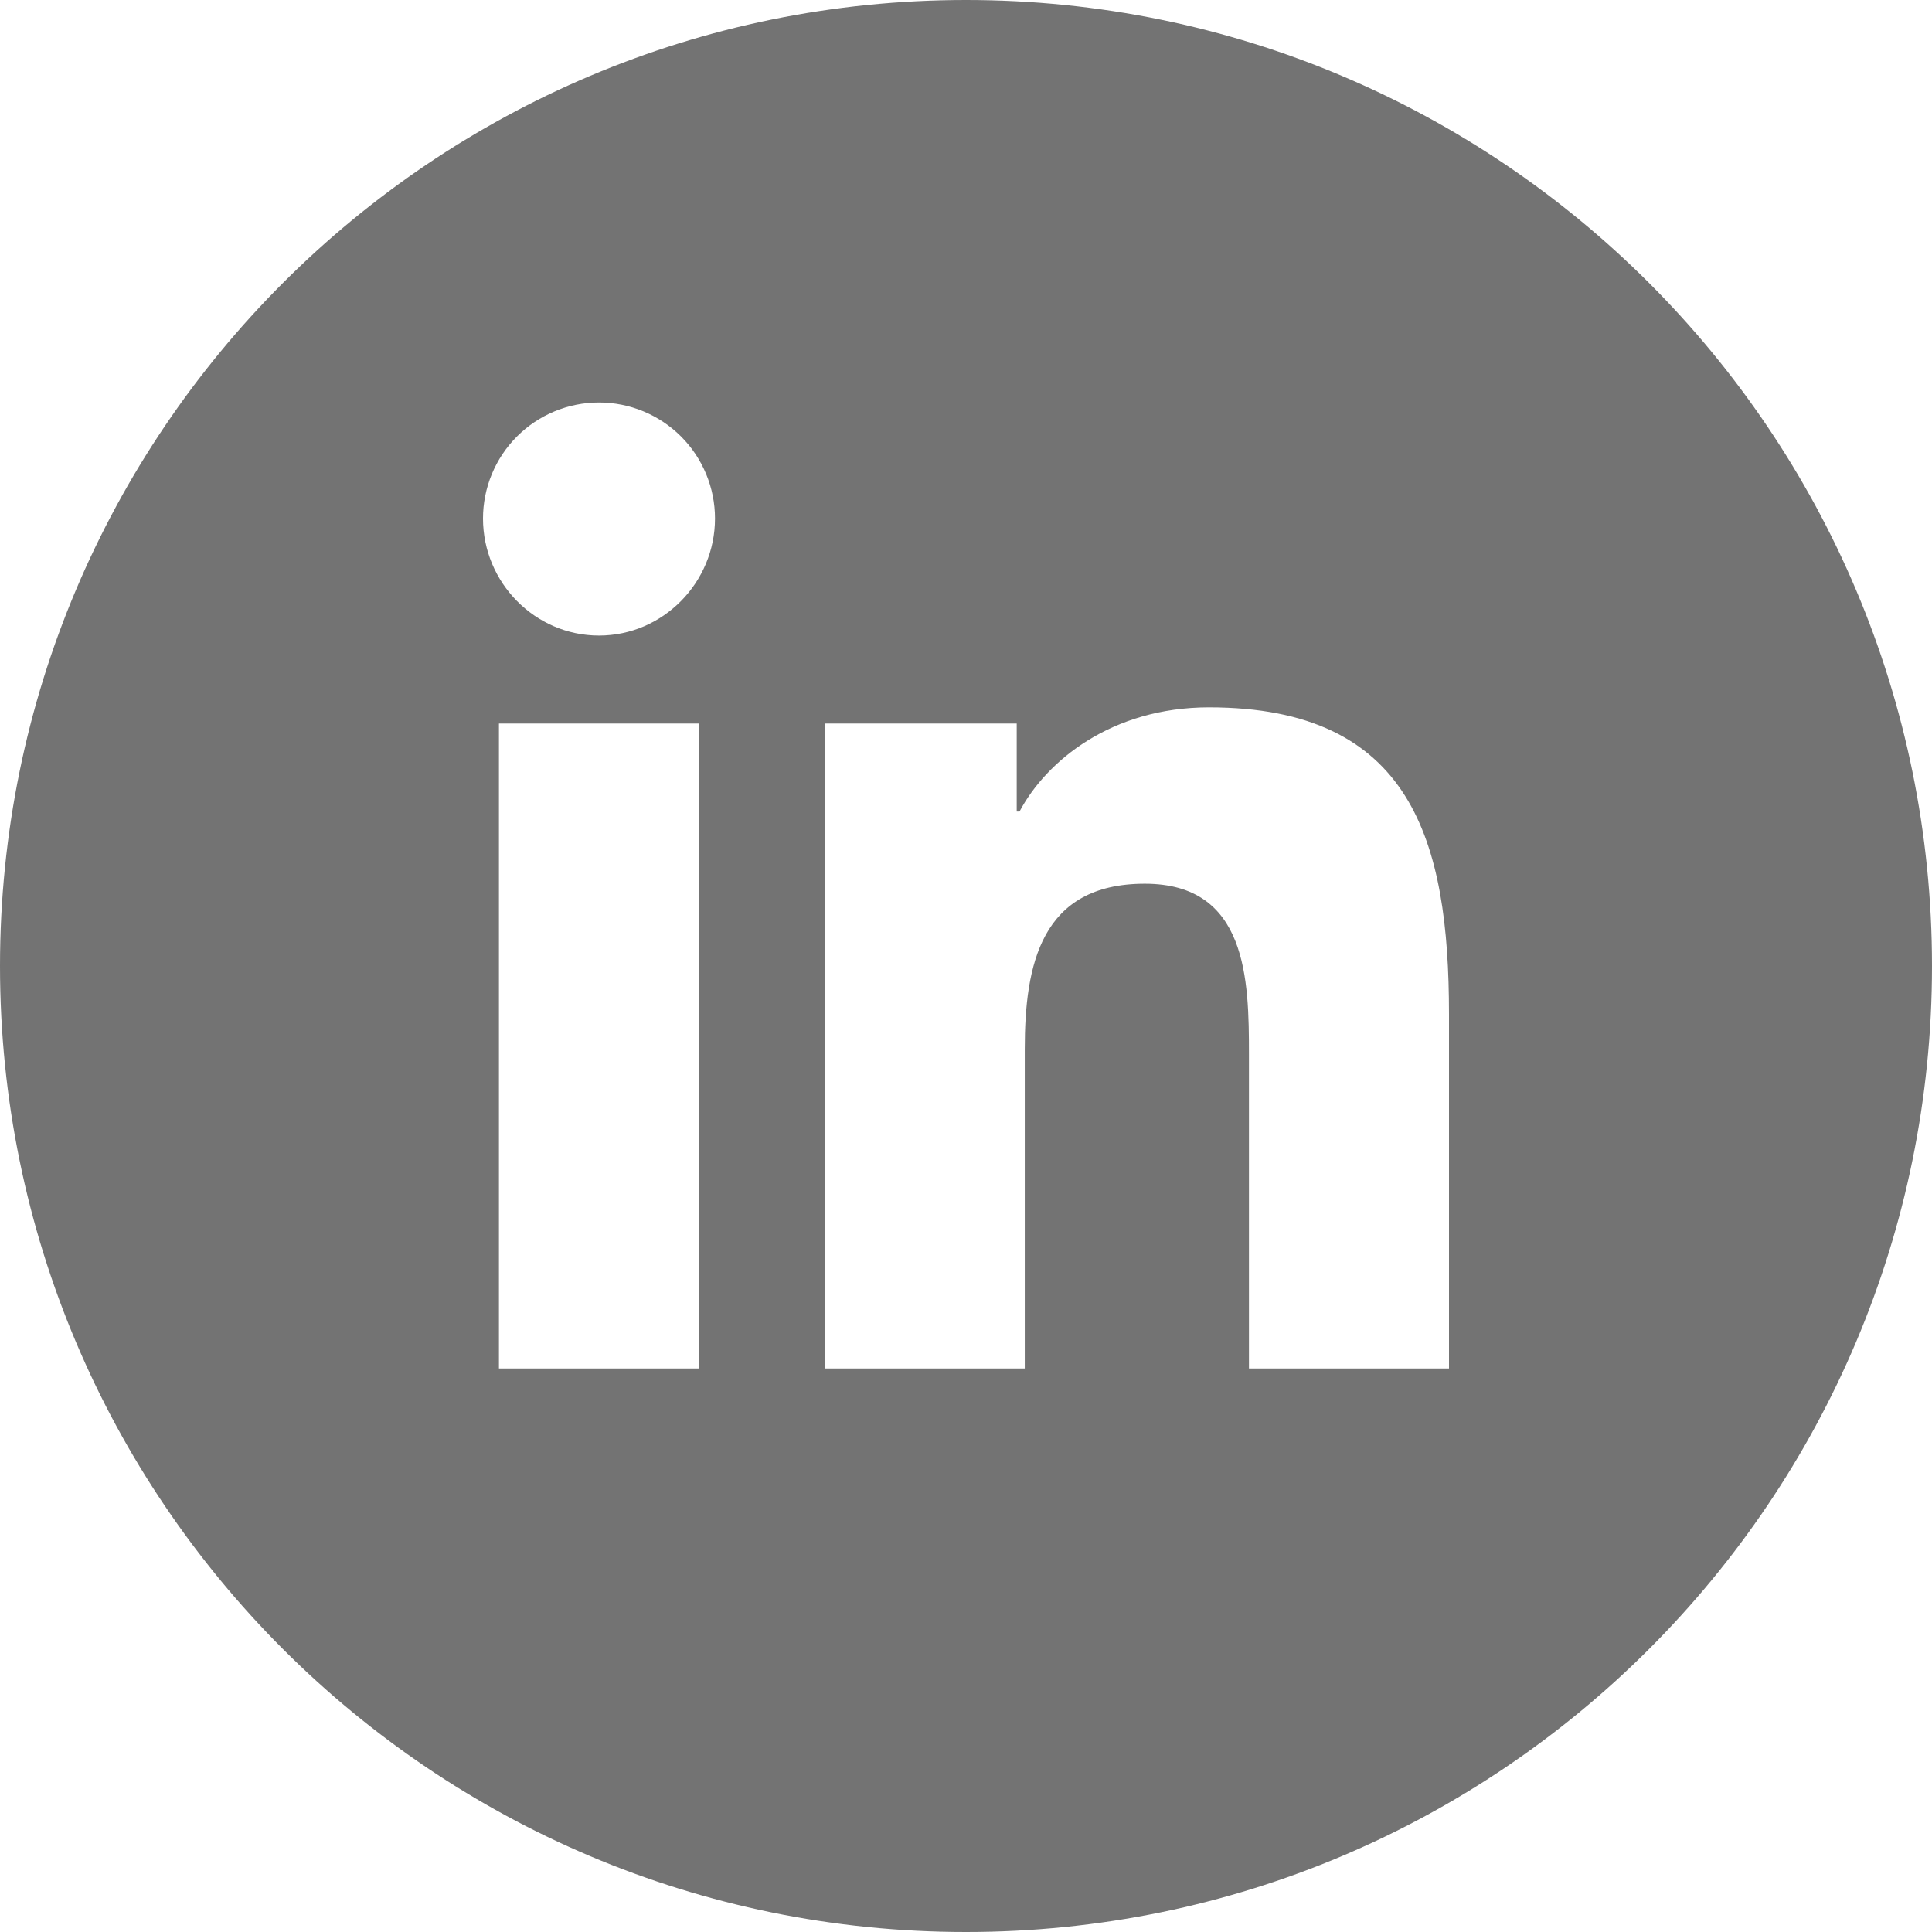 <svg width="24" height="24" viewBox="0 0 24 24" fill="none" xmlns="http://www.w3.org/2000/svg">
<path fill-rule="evenodd" clip-rule="evenodd" d="M12 0C5.373 0 0 5.373 0 12C0 18.627 5.373 24 12 24C18.627 24 24 18.627 24 12C24 5.373 18.627 0 12 0ZM6.198 17H8.686V8.988H6.198V17ZM6 6.441C6 7.236 6.645 7.895 7.441 7.895C8.236 7.895 8.882 7.236 8.882 6.441C8.882 6.059 8.73 5.692 8.46 5.422C8.189 5.152 7.823 5 7.441 5C7.059 5 6.692 5.152 6.422 5.422C6.152 5.692 6 6.059 6 6.441ZM15.515 17H17.997H18V12.599C18 10.445 17.537 8.787 15.019 8.787C13.809 8.787 12.998 9.452 12.665 10.081H12.63V8.988H10.245V17H12.73V13.033C12.73 11.988 12.928 10.978 14.221 10.978C15.496 10.978 15.515 12.17 15.515 13.1V17Z" fill="#737373"/>
</svg>
